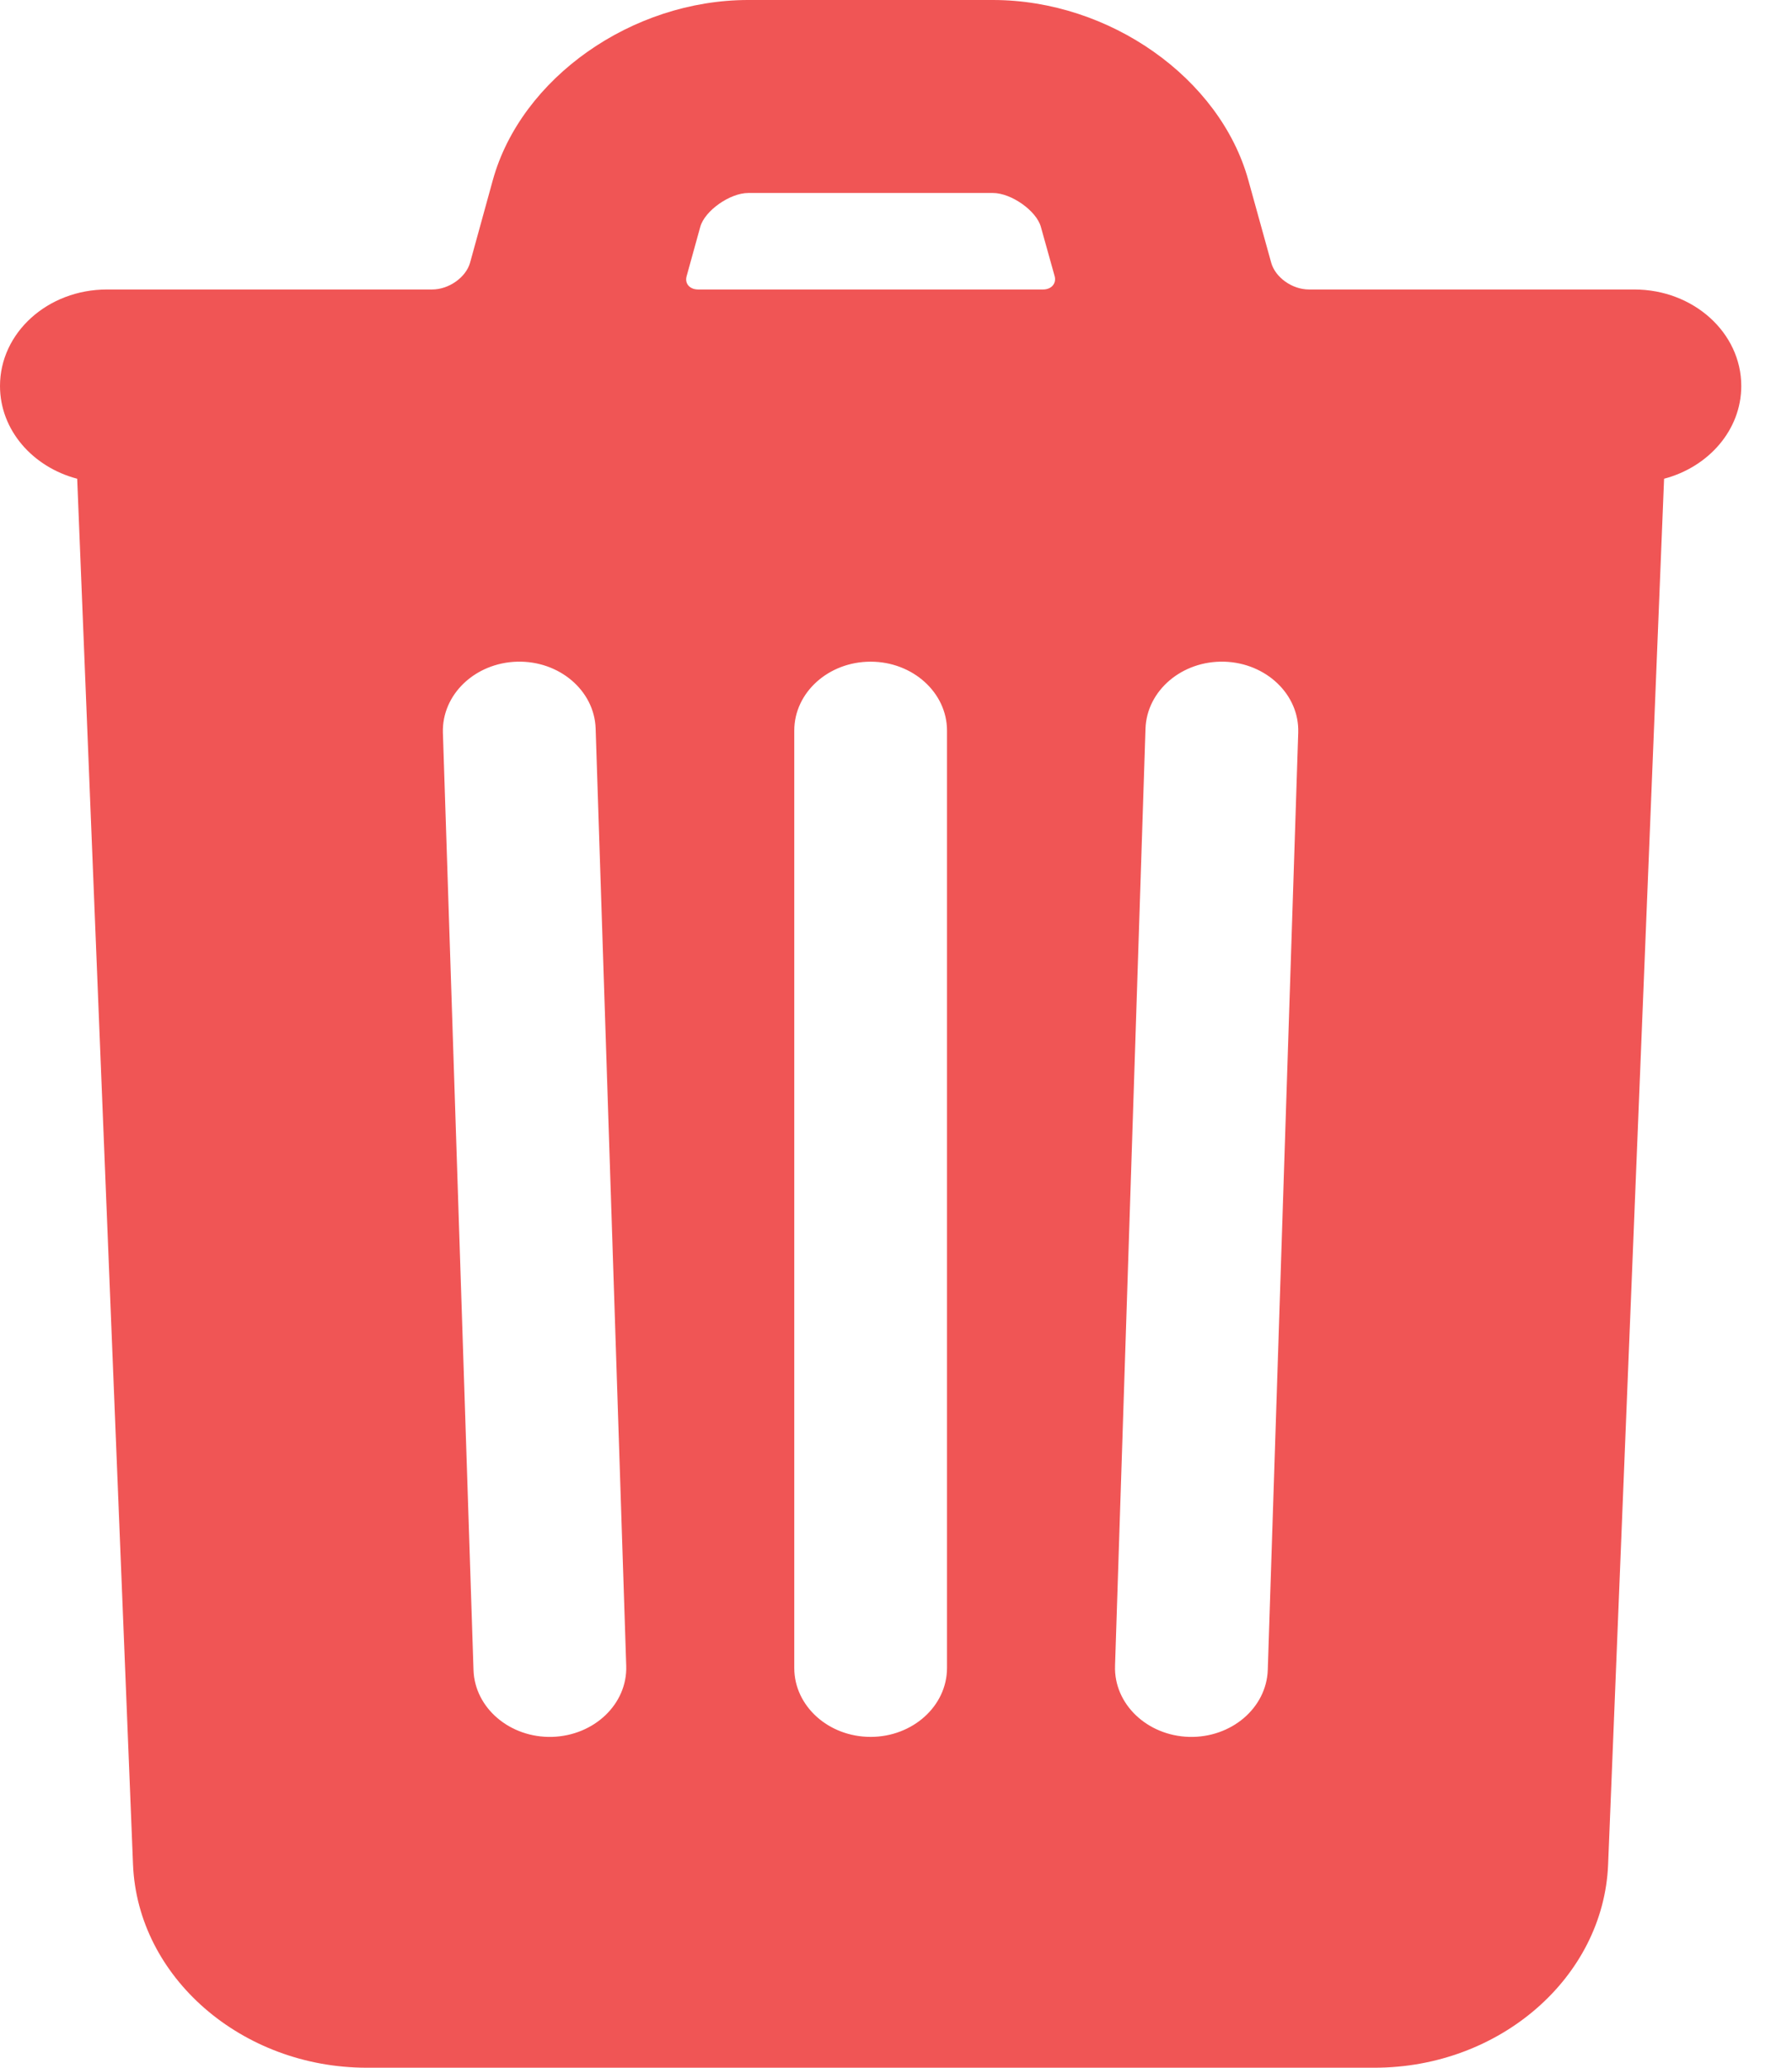 <svg width="13" height="15" viewBox="0 0 13 15" fill="none" xmlns="http://www.w3.org/2000/svg">
<path d="M9.222 1.906C9.252 2.013 9.374 2.1 9.496 2.1H11.856C12.284 2.1 12.632 2.413 12.632 2.8C12.632 3.12 12.394 3.388 12.072 3.473L11.666 13.526C11.633 14.344 10.88 15 9.971 15H2.661C1.754 15 0.998 14.343 0.965 13.526L0.56 3.473C0.237 3.388 0 3.12 0 2.8C0 2.413 0.347 2.1 0.776 2.1H3.135C3.257 2.1 3.38 2.012 3.41 1.906L3.575 1.307C3.78 0.566 4.584 0 5.428 0H7.203C8.049 0 8.851 0.566 9.056 1.307L9.222 1.906ZM5.762 5.3V12.1C5.762 12.376 6.01 12.6 6.316 12.6C6.621 12.6 6.87 12.376 6.87 12.1V5.3C6.87 5.024 6.621 4.8 6.316 4.8C6.01 4.8 5.762 5.024 5.762 5.3ZM3.213 5.315L3.435 12.115C3.444 12.391 3.7 12.608 4.005 12.6C4.311 12.591 4.552 12.361 4.543 12.085L4.321 5.285C4.312 5.009 4.057 4.792 3.751 4.8C3.445 4.809 3.205 5.039 3.213 5.315ZM8.31 5.285L8.089 12.085C8.08 12.361 8.321 12.591 8.626 12.6C8.932 12.608 9.187 12.391 9.197 12.115L9.418 5.315C9.427 5.039 9.186 4.809 8.881 4.8C8.575 4.792 8.32 5.009 8.31 5.285ZM5.065 2.1H7.567C7.627 2.1 7.665 2.057 7.651 2.004L7.551 1.646C7.519 1.529 7.336 1.4 7.203 1.4H5.428C5.295 1.4 5.112 1.529 5.08 1.646L4.981 2.004C4.966 2.058 5.004 2.1 5.065 2.1Z" fill="#F05555"/>
</svg>
